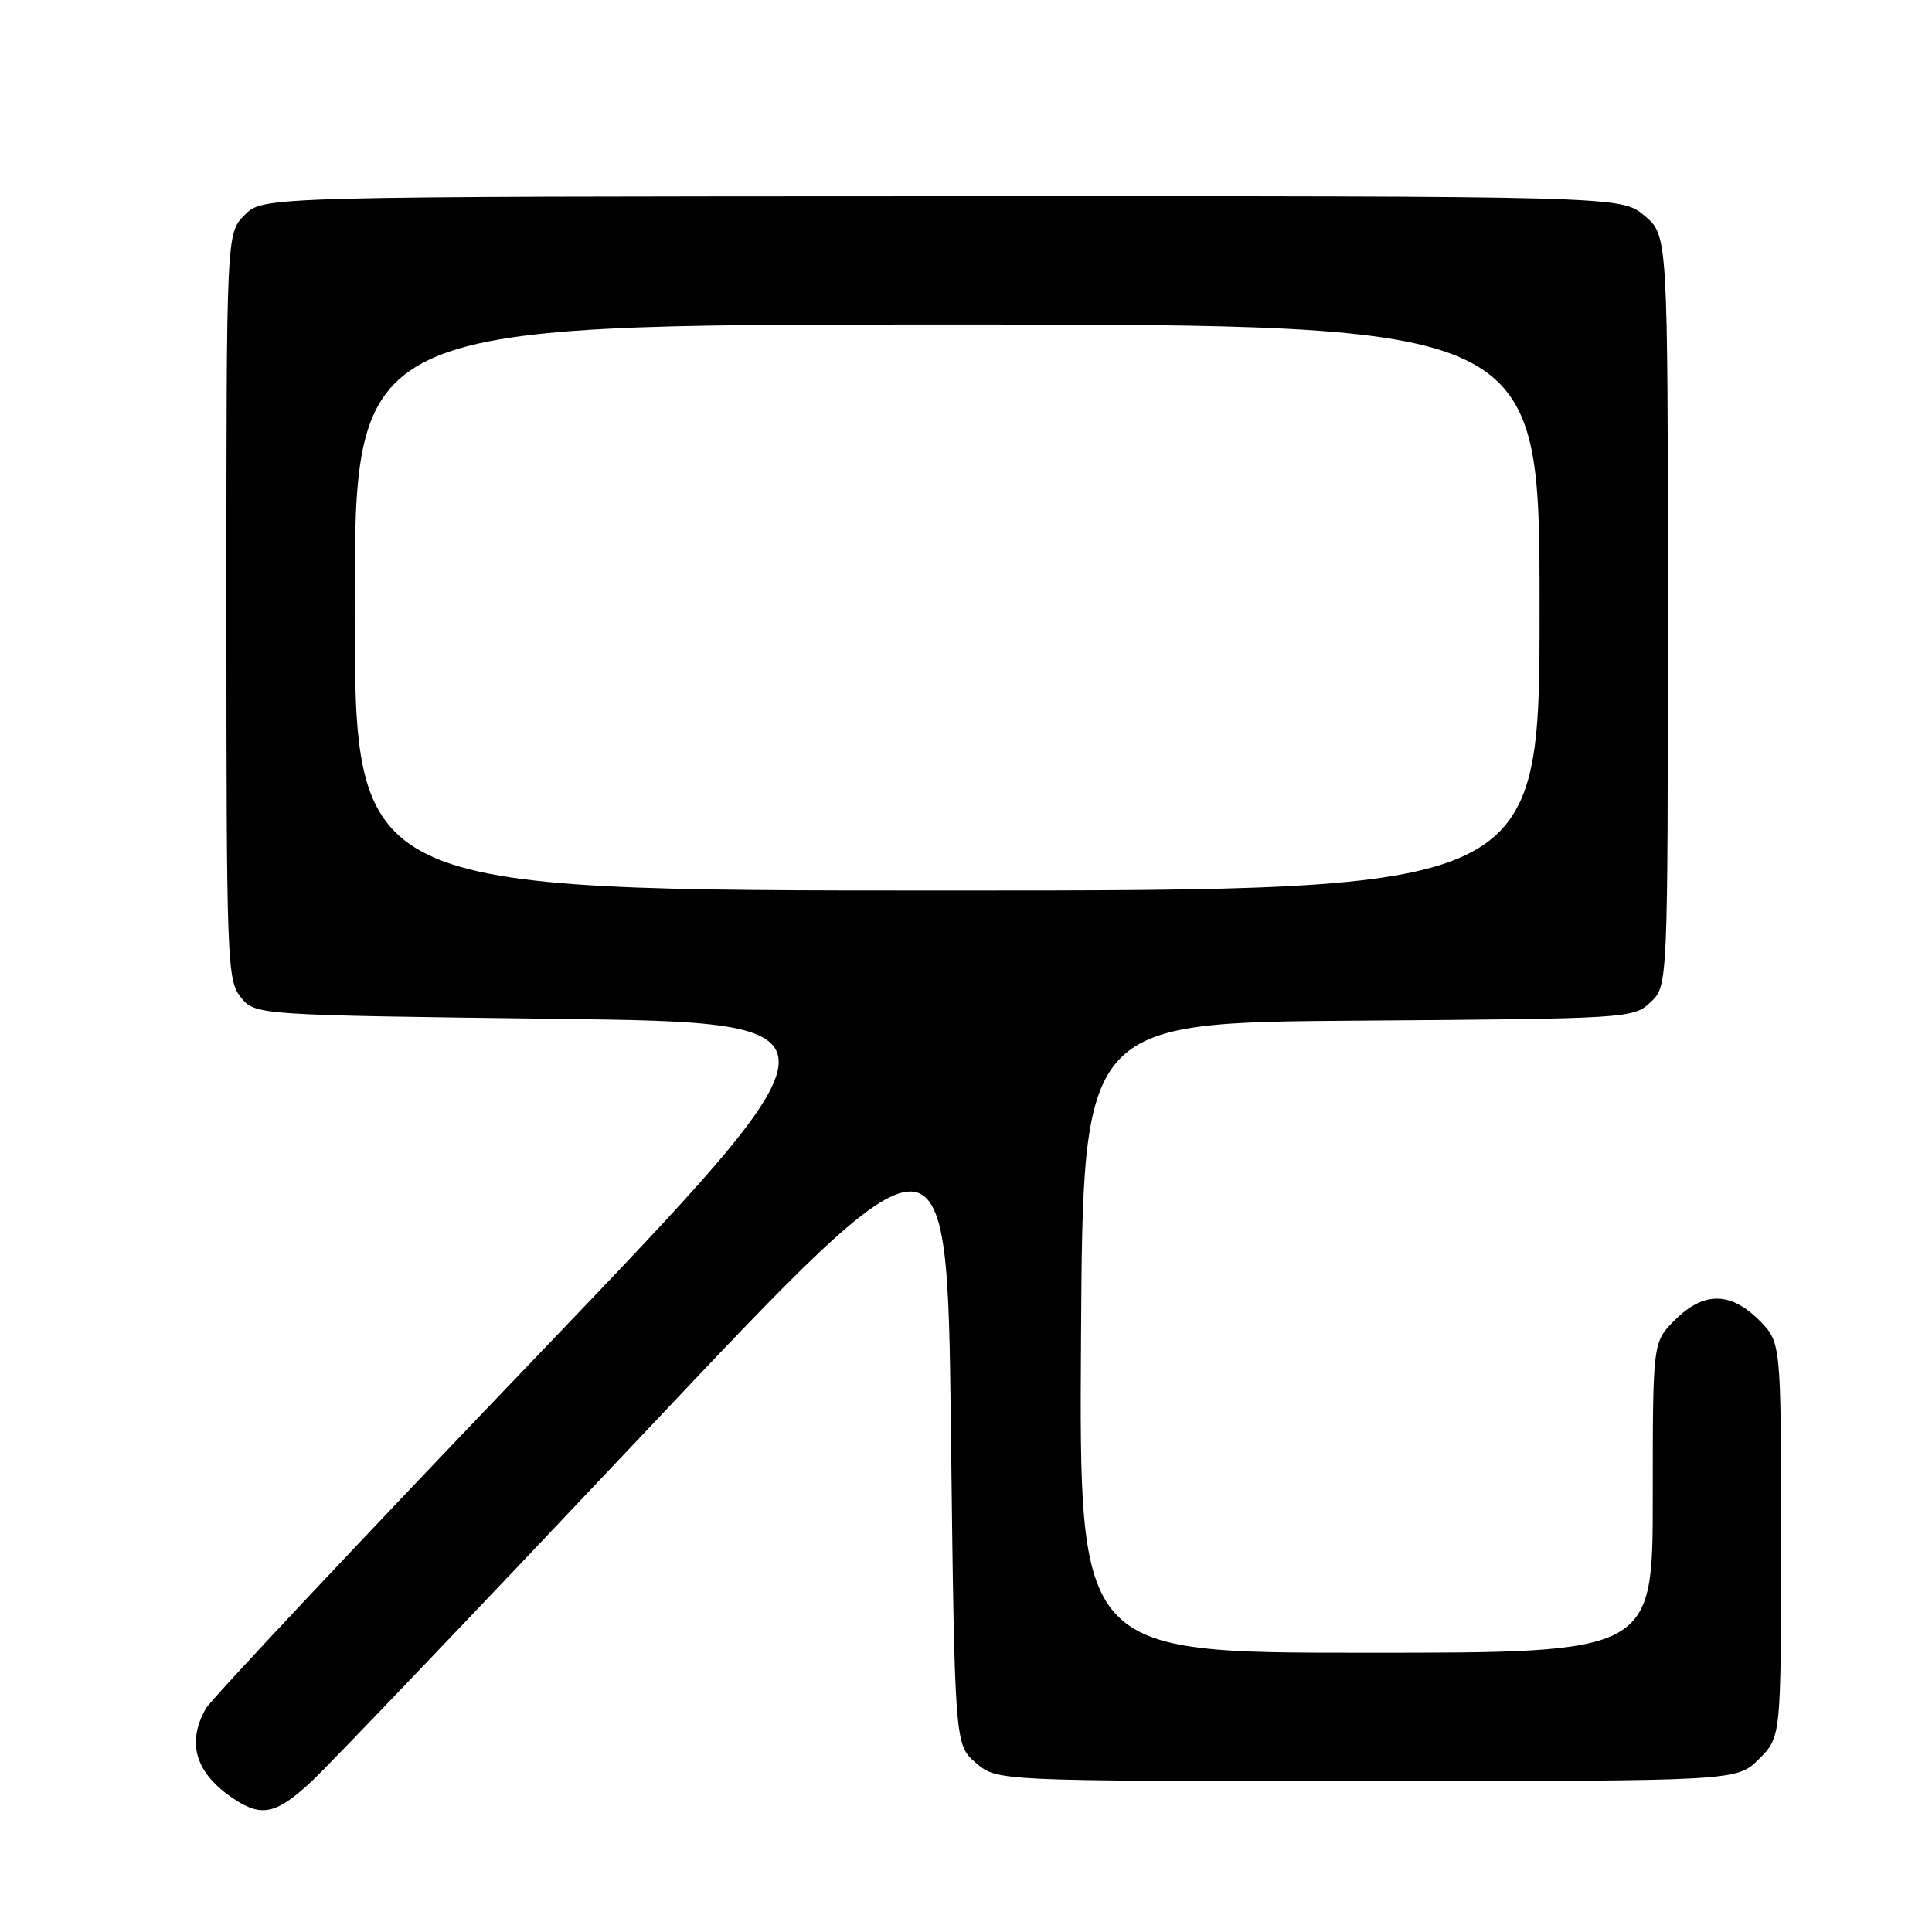 <?xml version="1.0" encoding="UTF-8" standalone="no"?>
<!DOCTYPE svg PUBLIC "-//W3C//DTD SVG 1.1//EN" "http://www.w3.org/Graphics/SVG/1.1/DTD/svg11.dtd" >
<svg xmlns="http://www.w3.org/2000/svg" xmlns:xlink="http://www.w3.org/1999/xlink" version="1.1" viewBox="0 0 256 256">
 <g >
 <path fill="currentColor"
d=" M 41.27 236.06 C 43.60 233.89 63.50 213.04 85.50 189.73 C 125.50 147.34 125.50 147.34 126.00 189.26 C 126.50 231.18 126.50 231.18 129.31 233.59 C 132.11 236.00 132.11 236.00 181.13 236.00 C 230.15 236.00 230.15 236.00 233.08 233.08 C 236.00 230.15 236.00 230.15 236.00 204.00 C 236.00 177.85 236.00 177.85 233.08 174.92 C 229.28 171.13 225.72 171.13 221.92 174.92 C 219.00 177.85 219.00 177.85 219.00 198.42 C 219.00 219.00 219.00 219.00 180.99 219.00 C 142.98 219.00 142.98 219.00 143.24 177.25 C 143.50 135.50 143.50 135.50 179.95 135.24 C 215.75 134.98 216.44 134.94 218.70 132.81 C 221.00 130.65 221.00 130.65 221.00 80.91 C 221.00 31.18 221.00 31.18 217.91 28.58 C 214.82 25.98 214.82 25.98 124.85 26.01 C 34.87 26.04 34.87 26.04 32.43 28.47 C 30.00 30.91 30.00 30.91 30.00 80.34 C 30.00 127.52 30.09 129.89 31.91 132.14 C 33.82 134.50 33.82 134.50 73.64 135.00 C 113.46 135.50 113.46 135.50 70.98 179.87 C 47.61 204.27 27.95 225.20 27.29 226.37 C 24.67 230.95 25.91 234.99 30.97 238.35 C 34.68 240.82 36.62 240.39 41.27 236.06 Z  M 47.00 80.50 C 47.00 43.00 47.00 43.00 125.50 43.00 C 204.00 43.00 204.00 43.00 204.00 80.50 C 204.00 118.00 204.00 118.00 125.50 118.00 C 47.00 118.00 47.00 118.00 47.00 80.50 Z "/>
</g>
</svg>